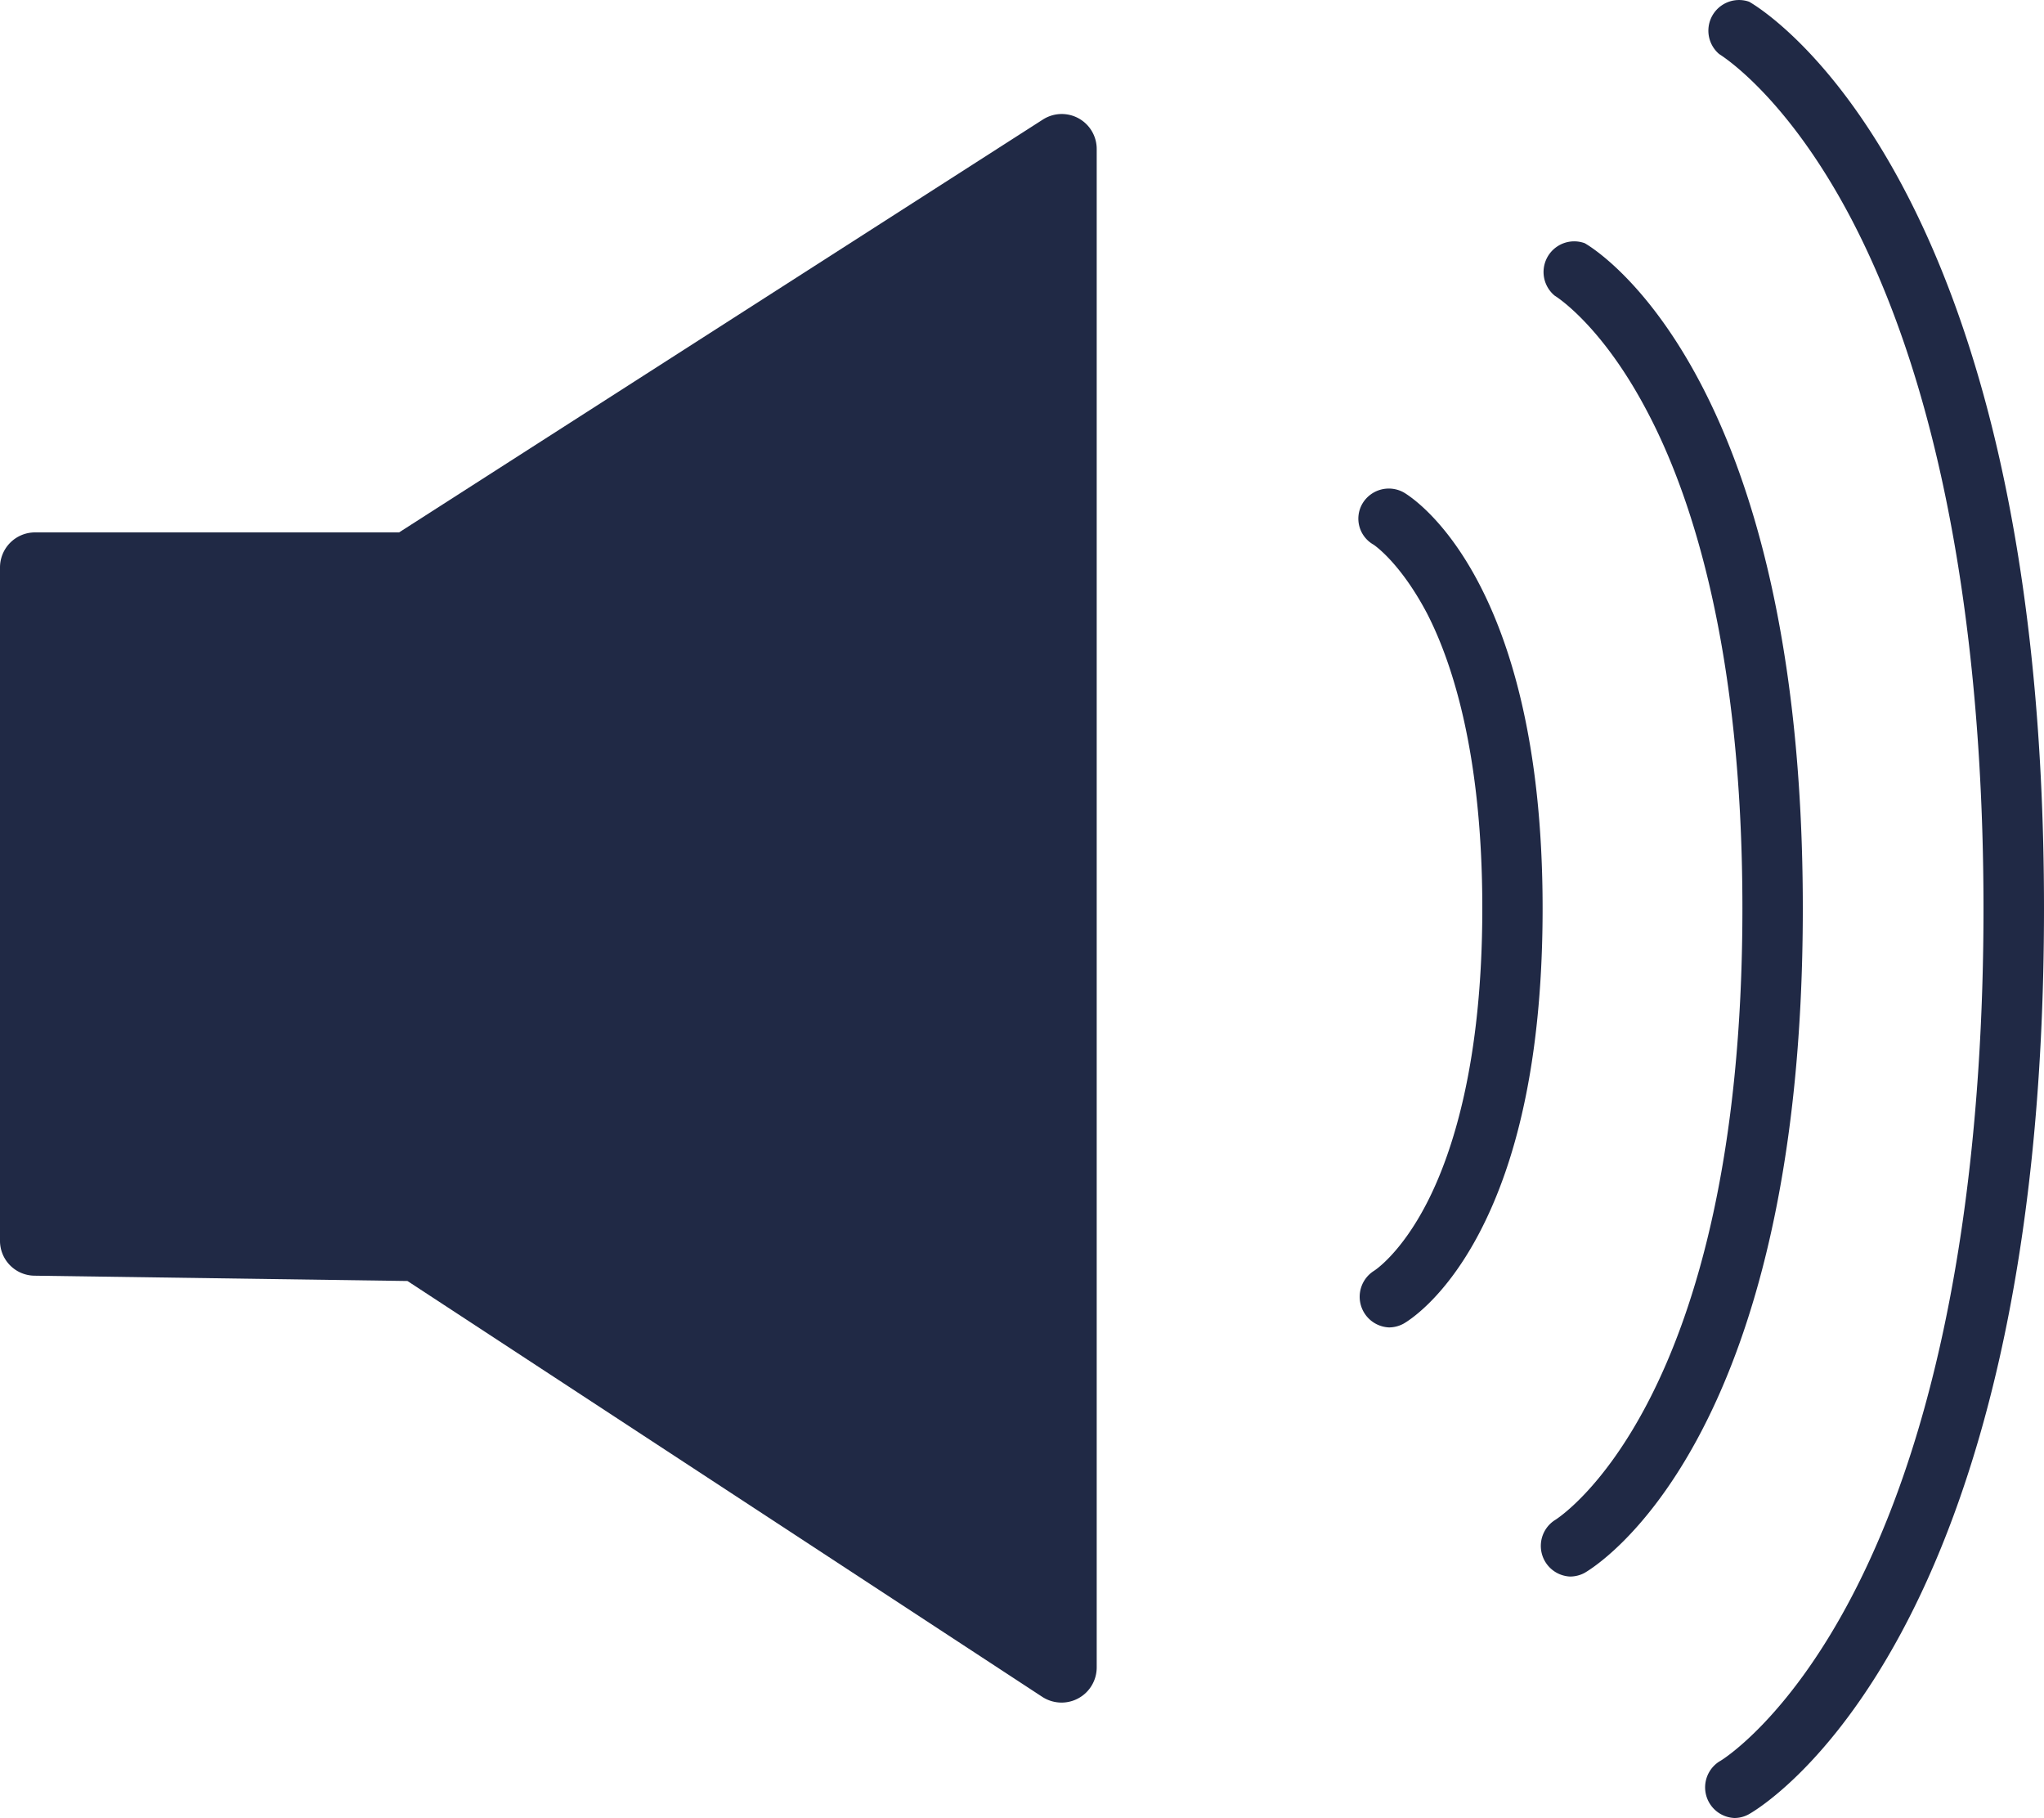 <svg xmlns="http://www.w3.org/2000/svg" viewBox="0 0 200 177.84"><defs><style>.cls-1{fill:#202945;}</style></defs><title>volume-on</title><g id="Layer_2" data-name="Layer 2"><g id="Layer_1-2" data-name="Layer 1"><path class="cls-1" d="M107.31,14.56V163.13a3.44,3.44,0,0,1-3.42,3.42A3.47,3.47,0,0,1,102,166L39.87,125.31l-36.51-.52A3.41,3.41,0,0,1,0,121.34V55.5a3.43,3.43,0,0,1,3.41-3.42H39.05l63-40.39a3.42,3.42,0,0,1,5.26,2.87Z"/><path class="cls-1" d="M135.9,129.85a3,3,0,0,1-1.45-5.54s2.61-1.64,5.2-6.7c2.46-4.8,5.39-13.69,5.39-28.77s-2.93-24-5.39-28.8C137,55,134.43,53.3,134.4,53.28a2.92,2.92,0,0,1-1.1-4v0a3,3,0,0,1,4.05-1.11c.55.32,13.59,8.07,13.59,40.68,0,13.46-2.15,24.28-6.4,32.15-3.34,6.18-6.82,8.26-7.2,8.48a3,3,0,0,1-1.45.37Z"/><path class="cls-1" d="M153.61,154.22a3,3,0,0,1-1.45-5.53c.16-.1,18.33-11.38,18.33-59.83,0-25.42-5-40.4-9.26-48.5-4.51-8.64-9.06-11.41-9.11-11.44a3,3,0,0,1,2.94-5.13c.87.49,21.34,12.68,21.34,65.07s-20.48,64.49-21.35,65A3,3,0,0,1,153.61,154.22Z"/><path class="cls-1" d="M169.7,177.84a3,3,0,0,1-1.45-5.54c.05,0,6.47-3.85,12.83-15.91,10.75-20.36,13-47.95,13-67.51s-2.26-47.17-13-67.59c-6.37-12.08-12.79-15.95-12.86-16A3,3,0,0,1,171.15.17C172.33.84,200,17.32,200,88.88s-27.68,87.91-28.86,88.58a2.9,2.9,0,0,1-1.44.38Z"/></g></g></svg>
